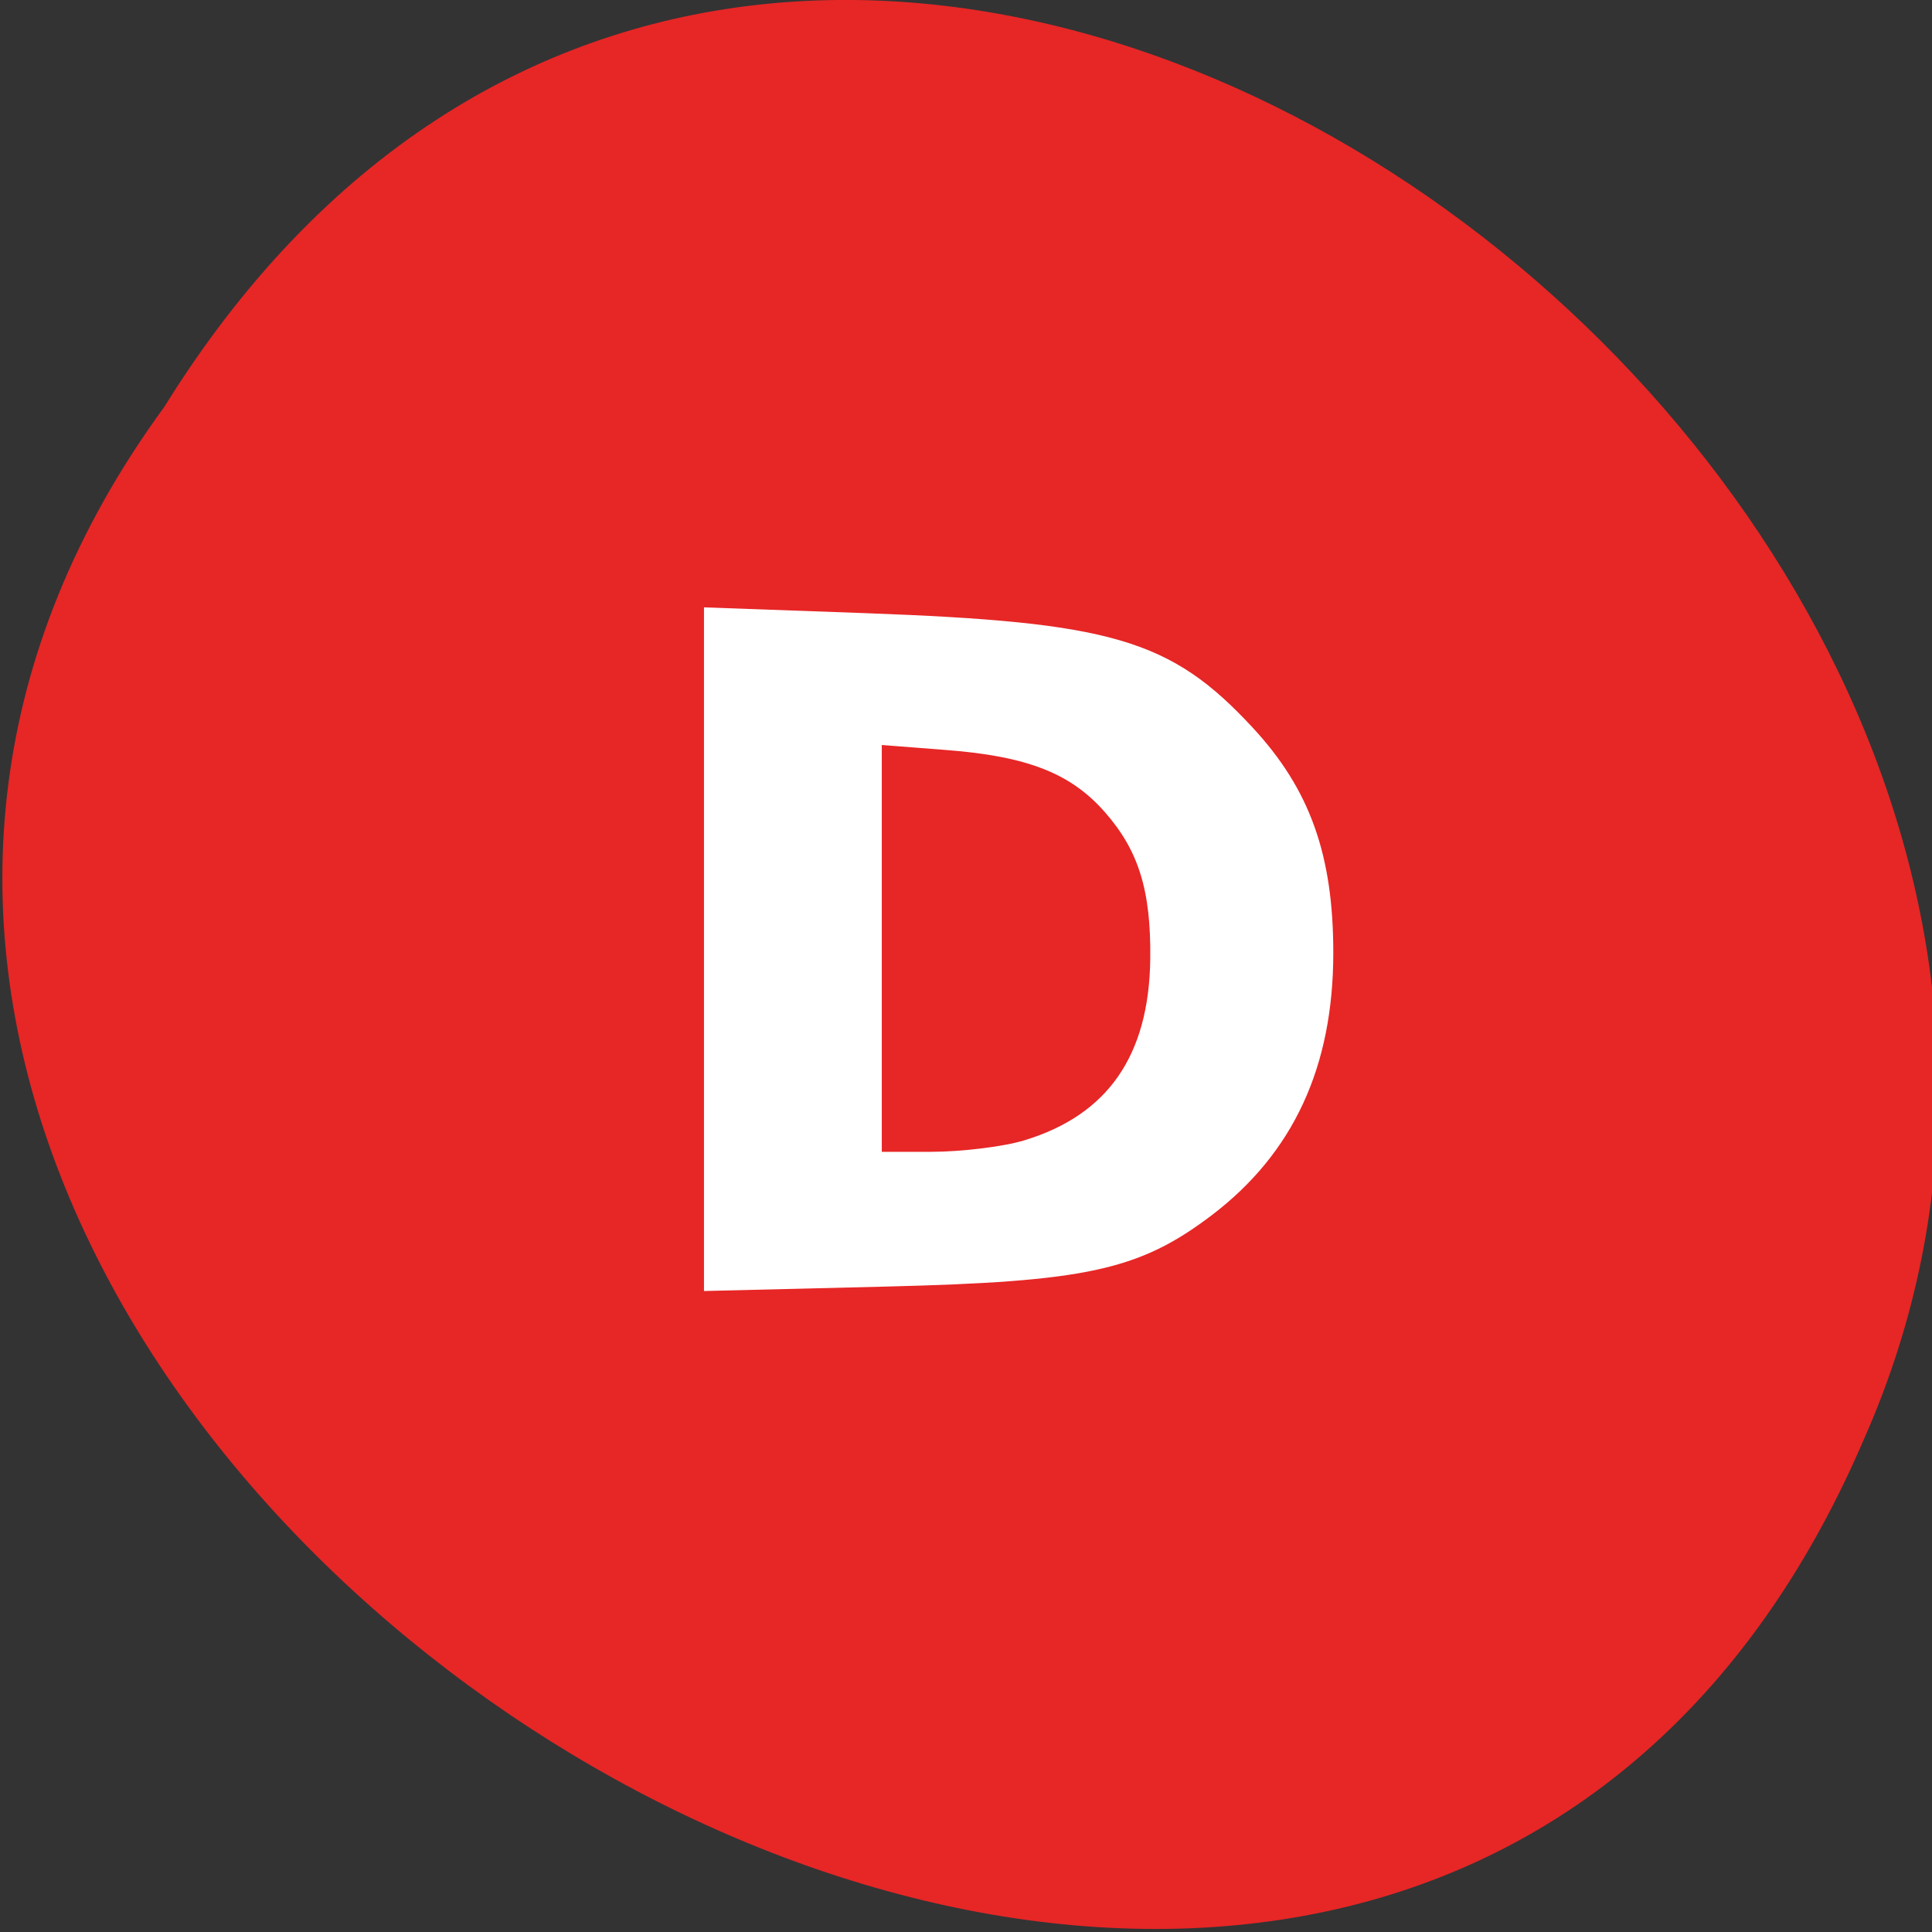 
<svg xmlns="http://www.w3.org/2000/svg" xmlns:xlink="http://www.w3.org/1999/xlink" width="48px" height="48px" viewBox="0 0 48 48" version="1.1">
<rect x="0" y="0" width="48" height="48" fill="#333333" stroke="none"/>
<g id="surface1">
<path style=" stroke:none;fill-rule:nonzero;fill:rgb(90.588%,14.902%,14.902%);fill-opacity:1;" d="M 4.082 10.109 C -13.926 34.734 33.609 65.336 46.305 35.766 C 56.812 12.047 19.754 -15.152 4.082 10.109 "/>
<path style="fill-rule:nonzero;fill:rgb(100%,100%,100%);fill-opacity:1;stroke-width:1.812;stroke-linecap:butt;stroke-linejoin:miter;stroke:rgb(100%,100%,100%);stroke-opacity:1;stroke-miterlimit:4;" d="M 93.938 919.673 L 93.938 875.443 L 114.271 876.173 C 146.792 877.36 154.271 879.568 164.875 891.006 C 172.292 899.006 175.292 907.443 175.292 920.152 C 175.292 934.964 170.125 946.11 159.562 954.131 C 150.188 961.235 143.417 962.714 117 963.36 L 93.938 963.923 Z M 135.583 945.818 C 147.042 942.36 152.771 934.131 152.917 920.923 C 153.021 911.714 151.312 906.235 146.708 900.985 C 142.021 895.631 136.042 893.277 125.021 892.443 L 115.625 891.714 L 115.625 947.36 L 123.062 947.36 C 127.146 947.36 132.771 946.673 135.583 945.818 Z M 135.583 945.818 " transform="matrix(0.188,0,0,0.188,0,-149.317)"/>
</g>
</svg>
